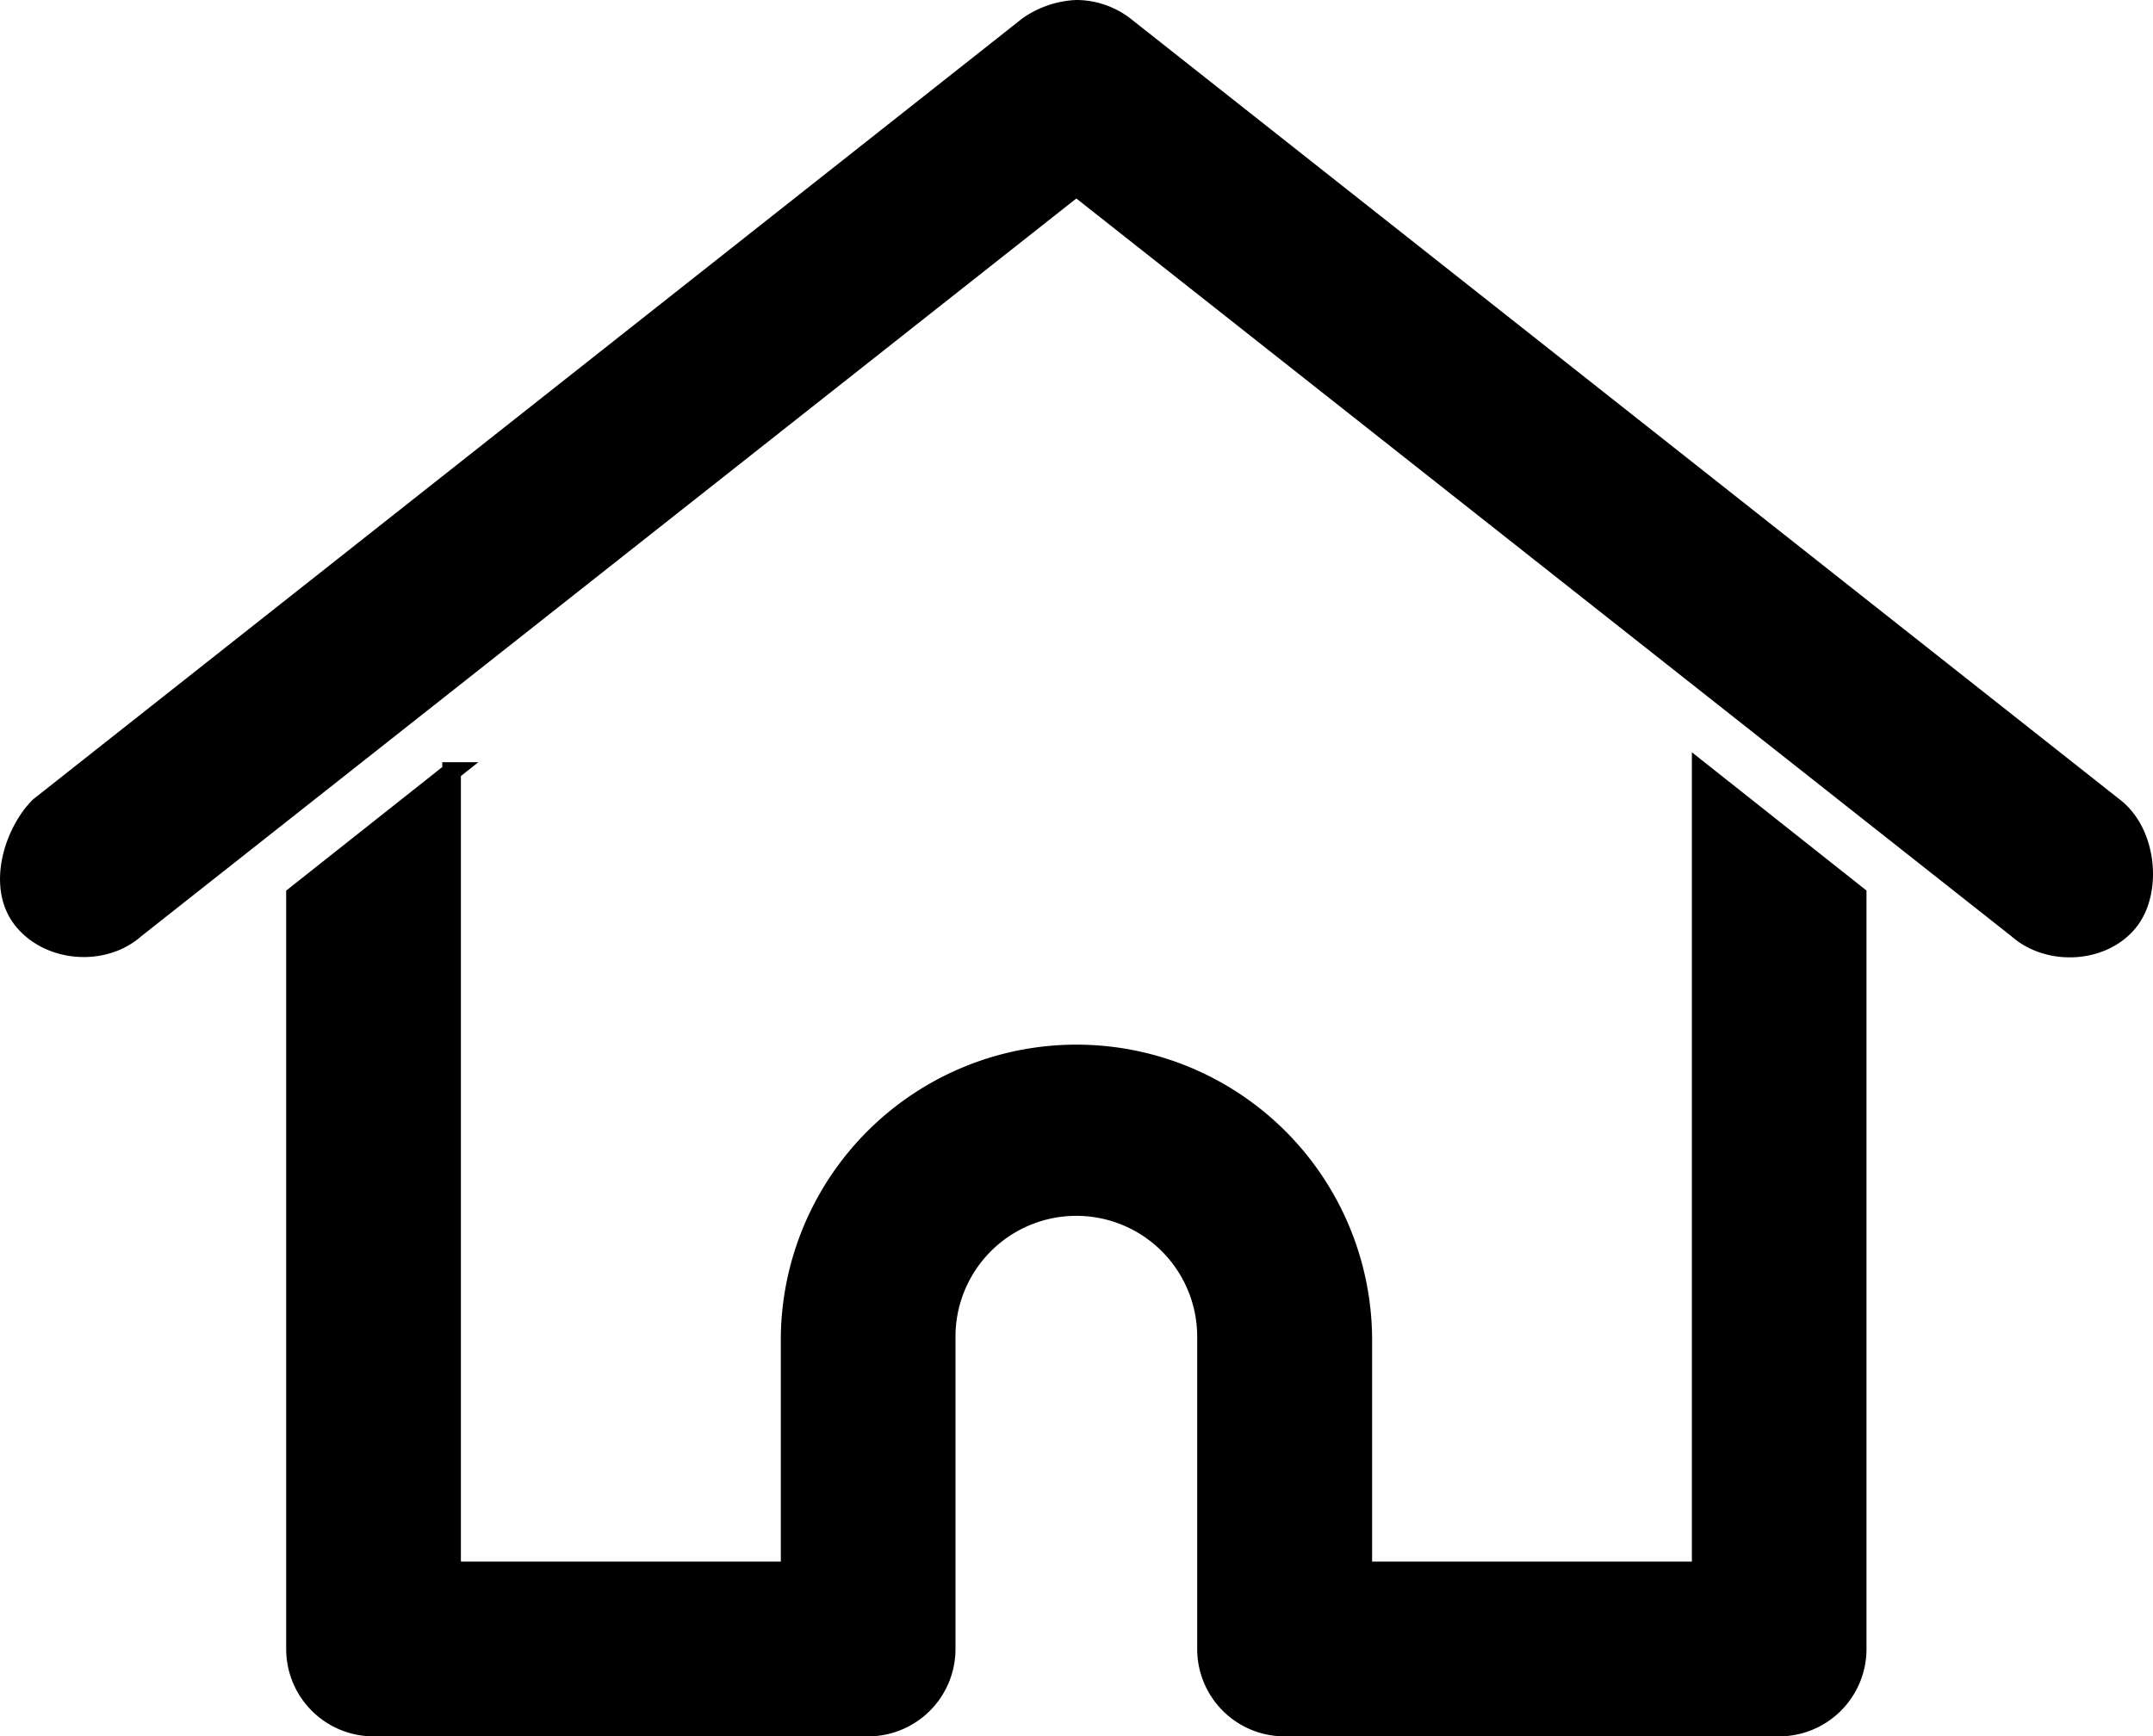 <svg xmlns="http://www.w3.org/2000/svg" viewBox="0 0 463.21 373.61">
  <defs>
    <style>
      .cls-1 {
        stroke: #000;
        stroke-miterlimit: 10;
        stroke-width: 4px;
      }
    </style>
  </defs>
  <g id="Layer_2" data-name="Layer 2">
    <g id="Layer_1-2" data-name="Layer 1">
      <path class="cls-1" d="M231.57,2a19.76,19.76,0,0,0-10.33,3.5L8.44,173.5C3,178.93-.86,190.62,4.77,197.83s17.48,8.17,24.32,2.1L231.57,40.16,434.05,199.93c6.84,6.08,18.94,5.3,24.33-2.1,4.72-6.5,3.56-18.92-3.68-24.33L241.9,5.5A17.13,17.13,0,0,0,231.58,2ZM97.17,166l-33.6,26.6V354.81h0a16.8,16.8,0,0,0,16.8,16.8h106.4a16.8,16.8,0,0,0,16.8-16.8v-67.2a28,28,0,0,1,56,0v67.2a16.8,16.8,0,0,0,16.8,16.8h106.4a16.8,16.8,0,0,0,16.8-16.8V192.58L366,166V338h-72.8V287.6a61.61,61.61,0,0,0-123.21,0V338H97.16V166Z"/>
    </g>
  </g>
</svg>
